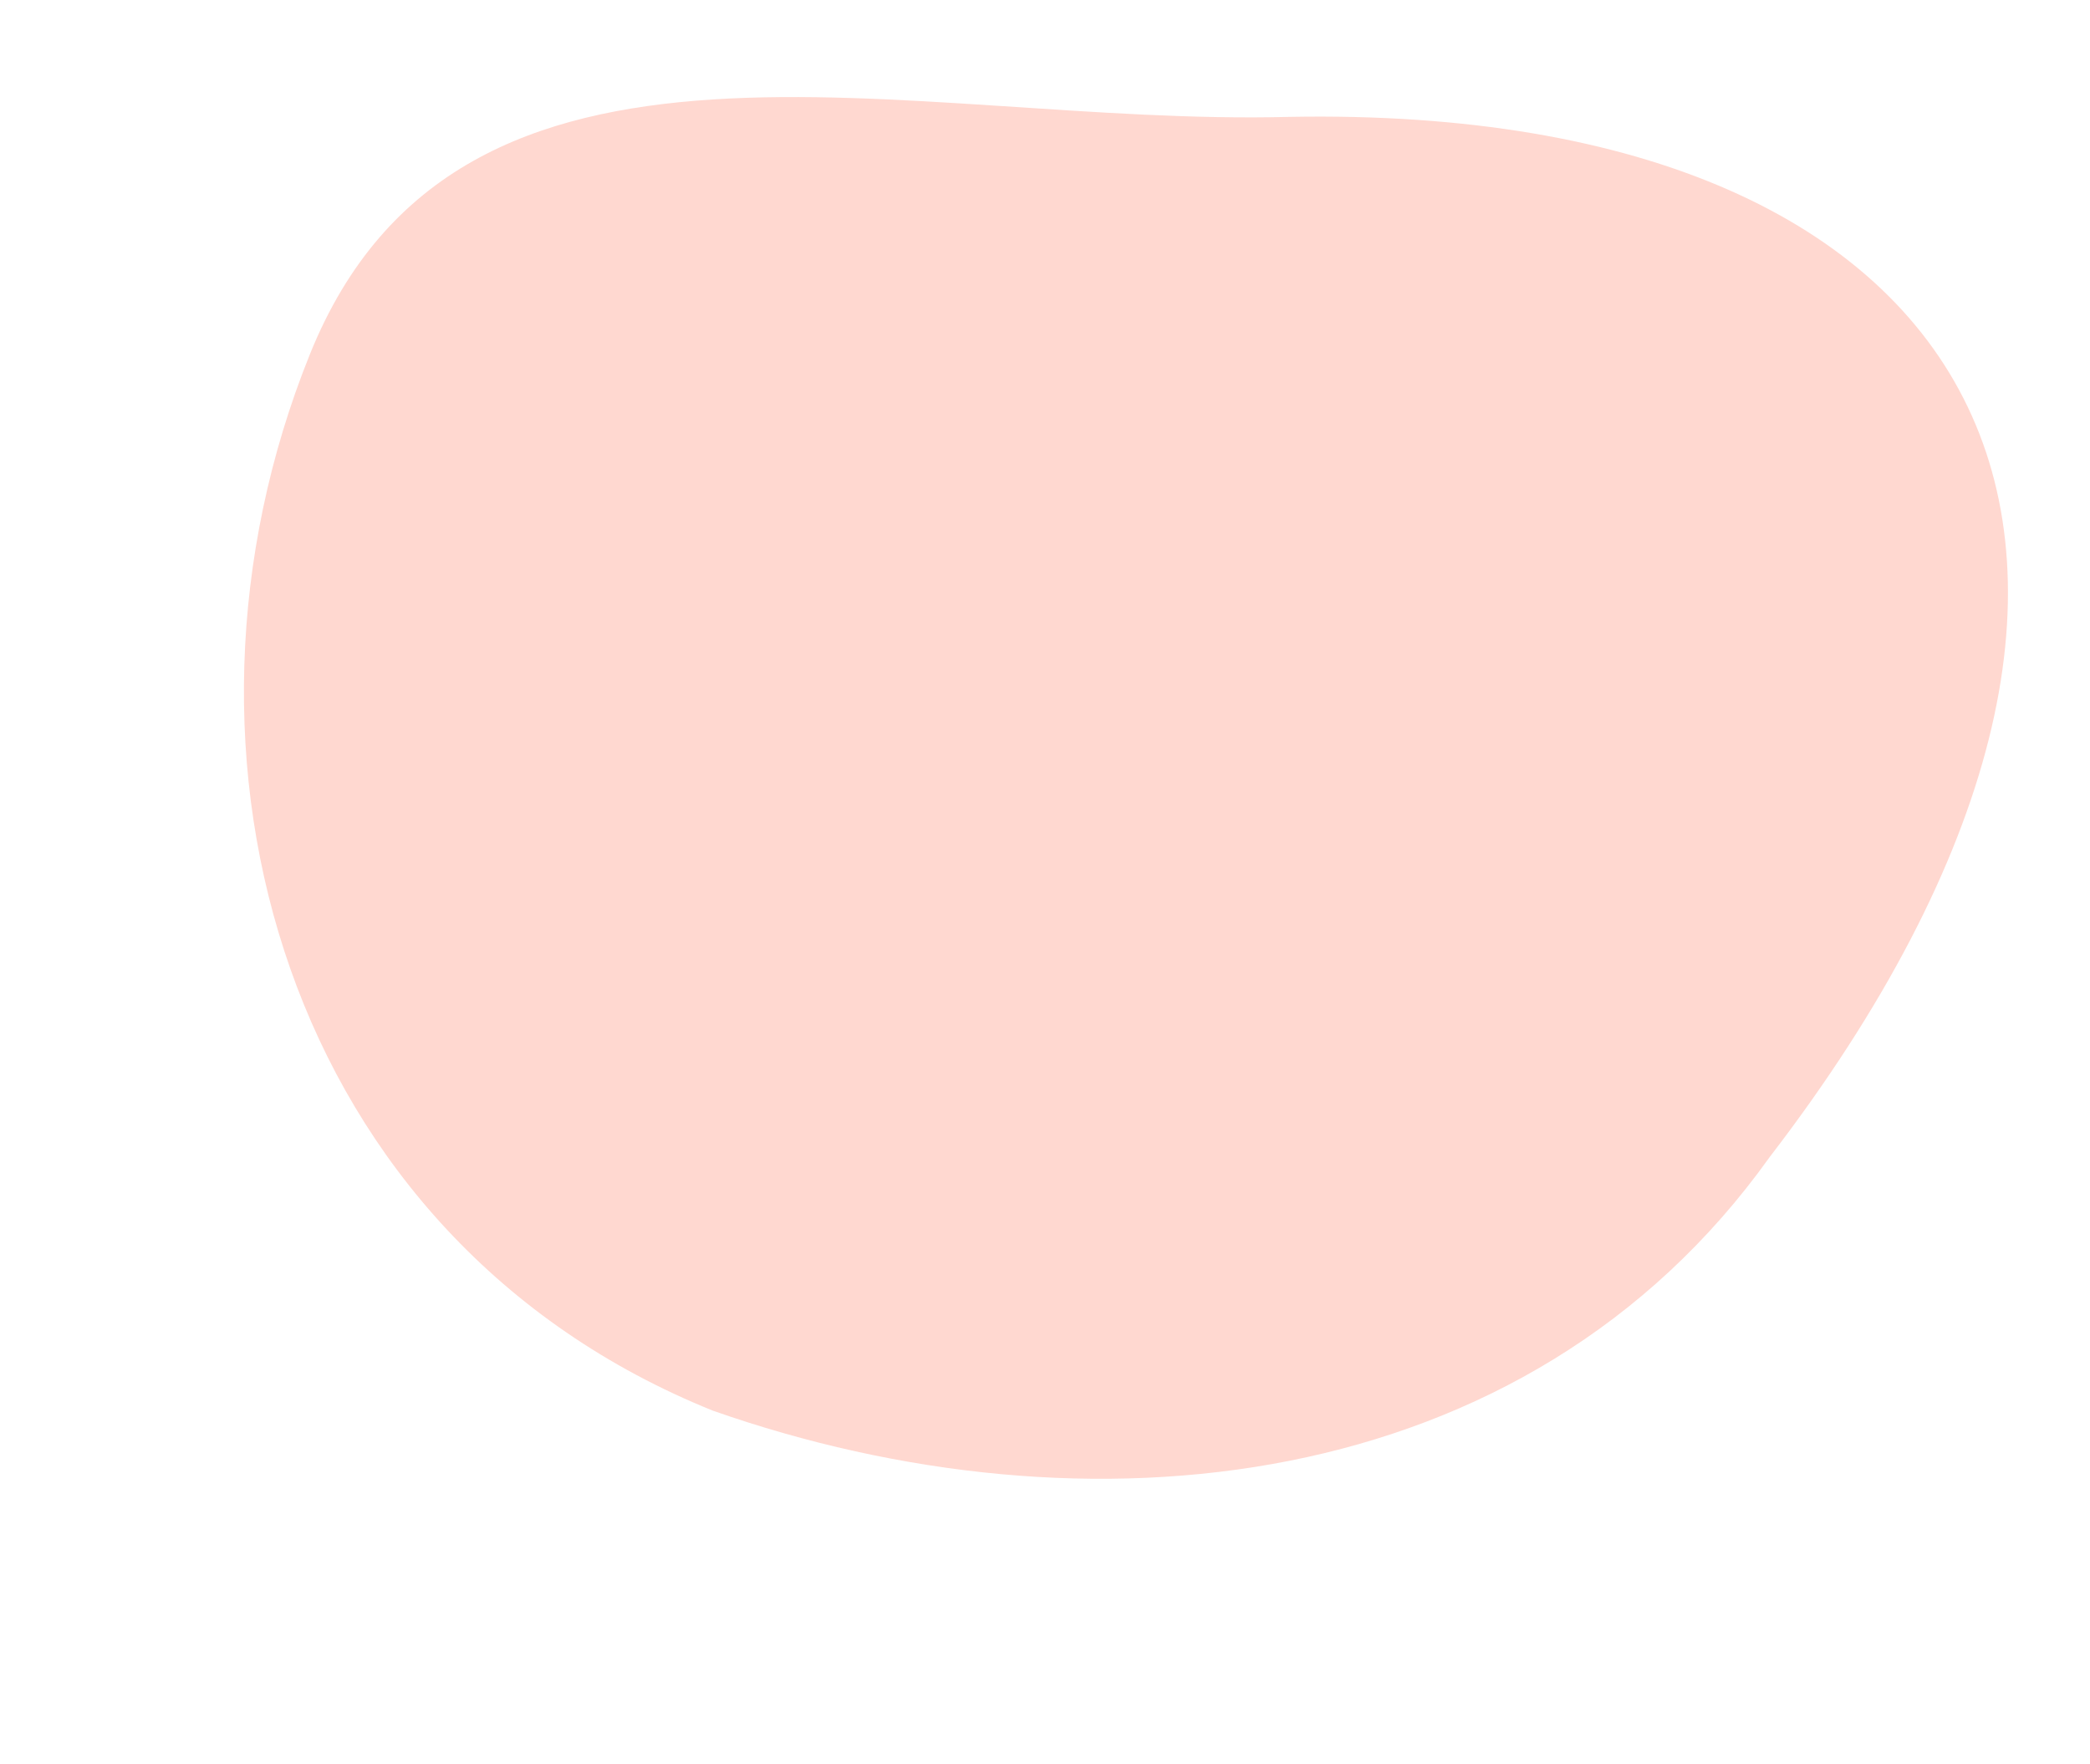 <svg width="756" height="638" viewBox="0 0 756 638" fill="none" xmlns="http://www.w3.org/2000/svg"><path d="M640.107 418.556c-88.06 123.316-247.517 138.976-382.209 91.717C103.384 448.022 53.415 273.79 112.06 128.226 166.467-6.819 328.298 45.908 466.52 42.274c255.774-4.671 340.447 159.201 173.587 376.282z" fill="#FFD8D0"/></svg>